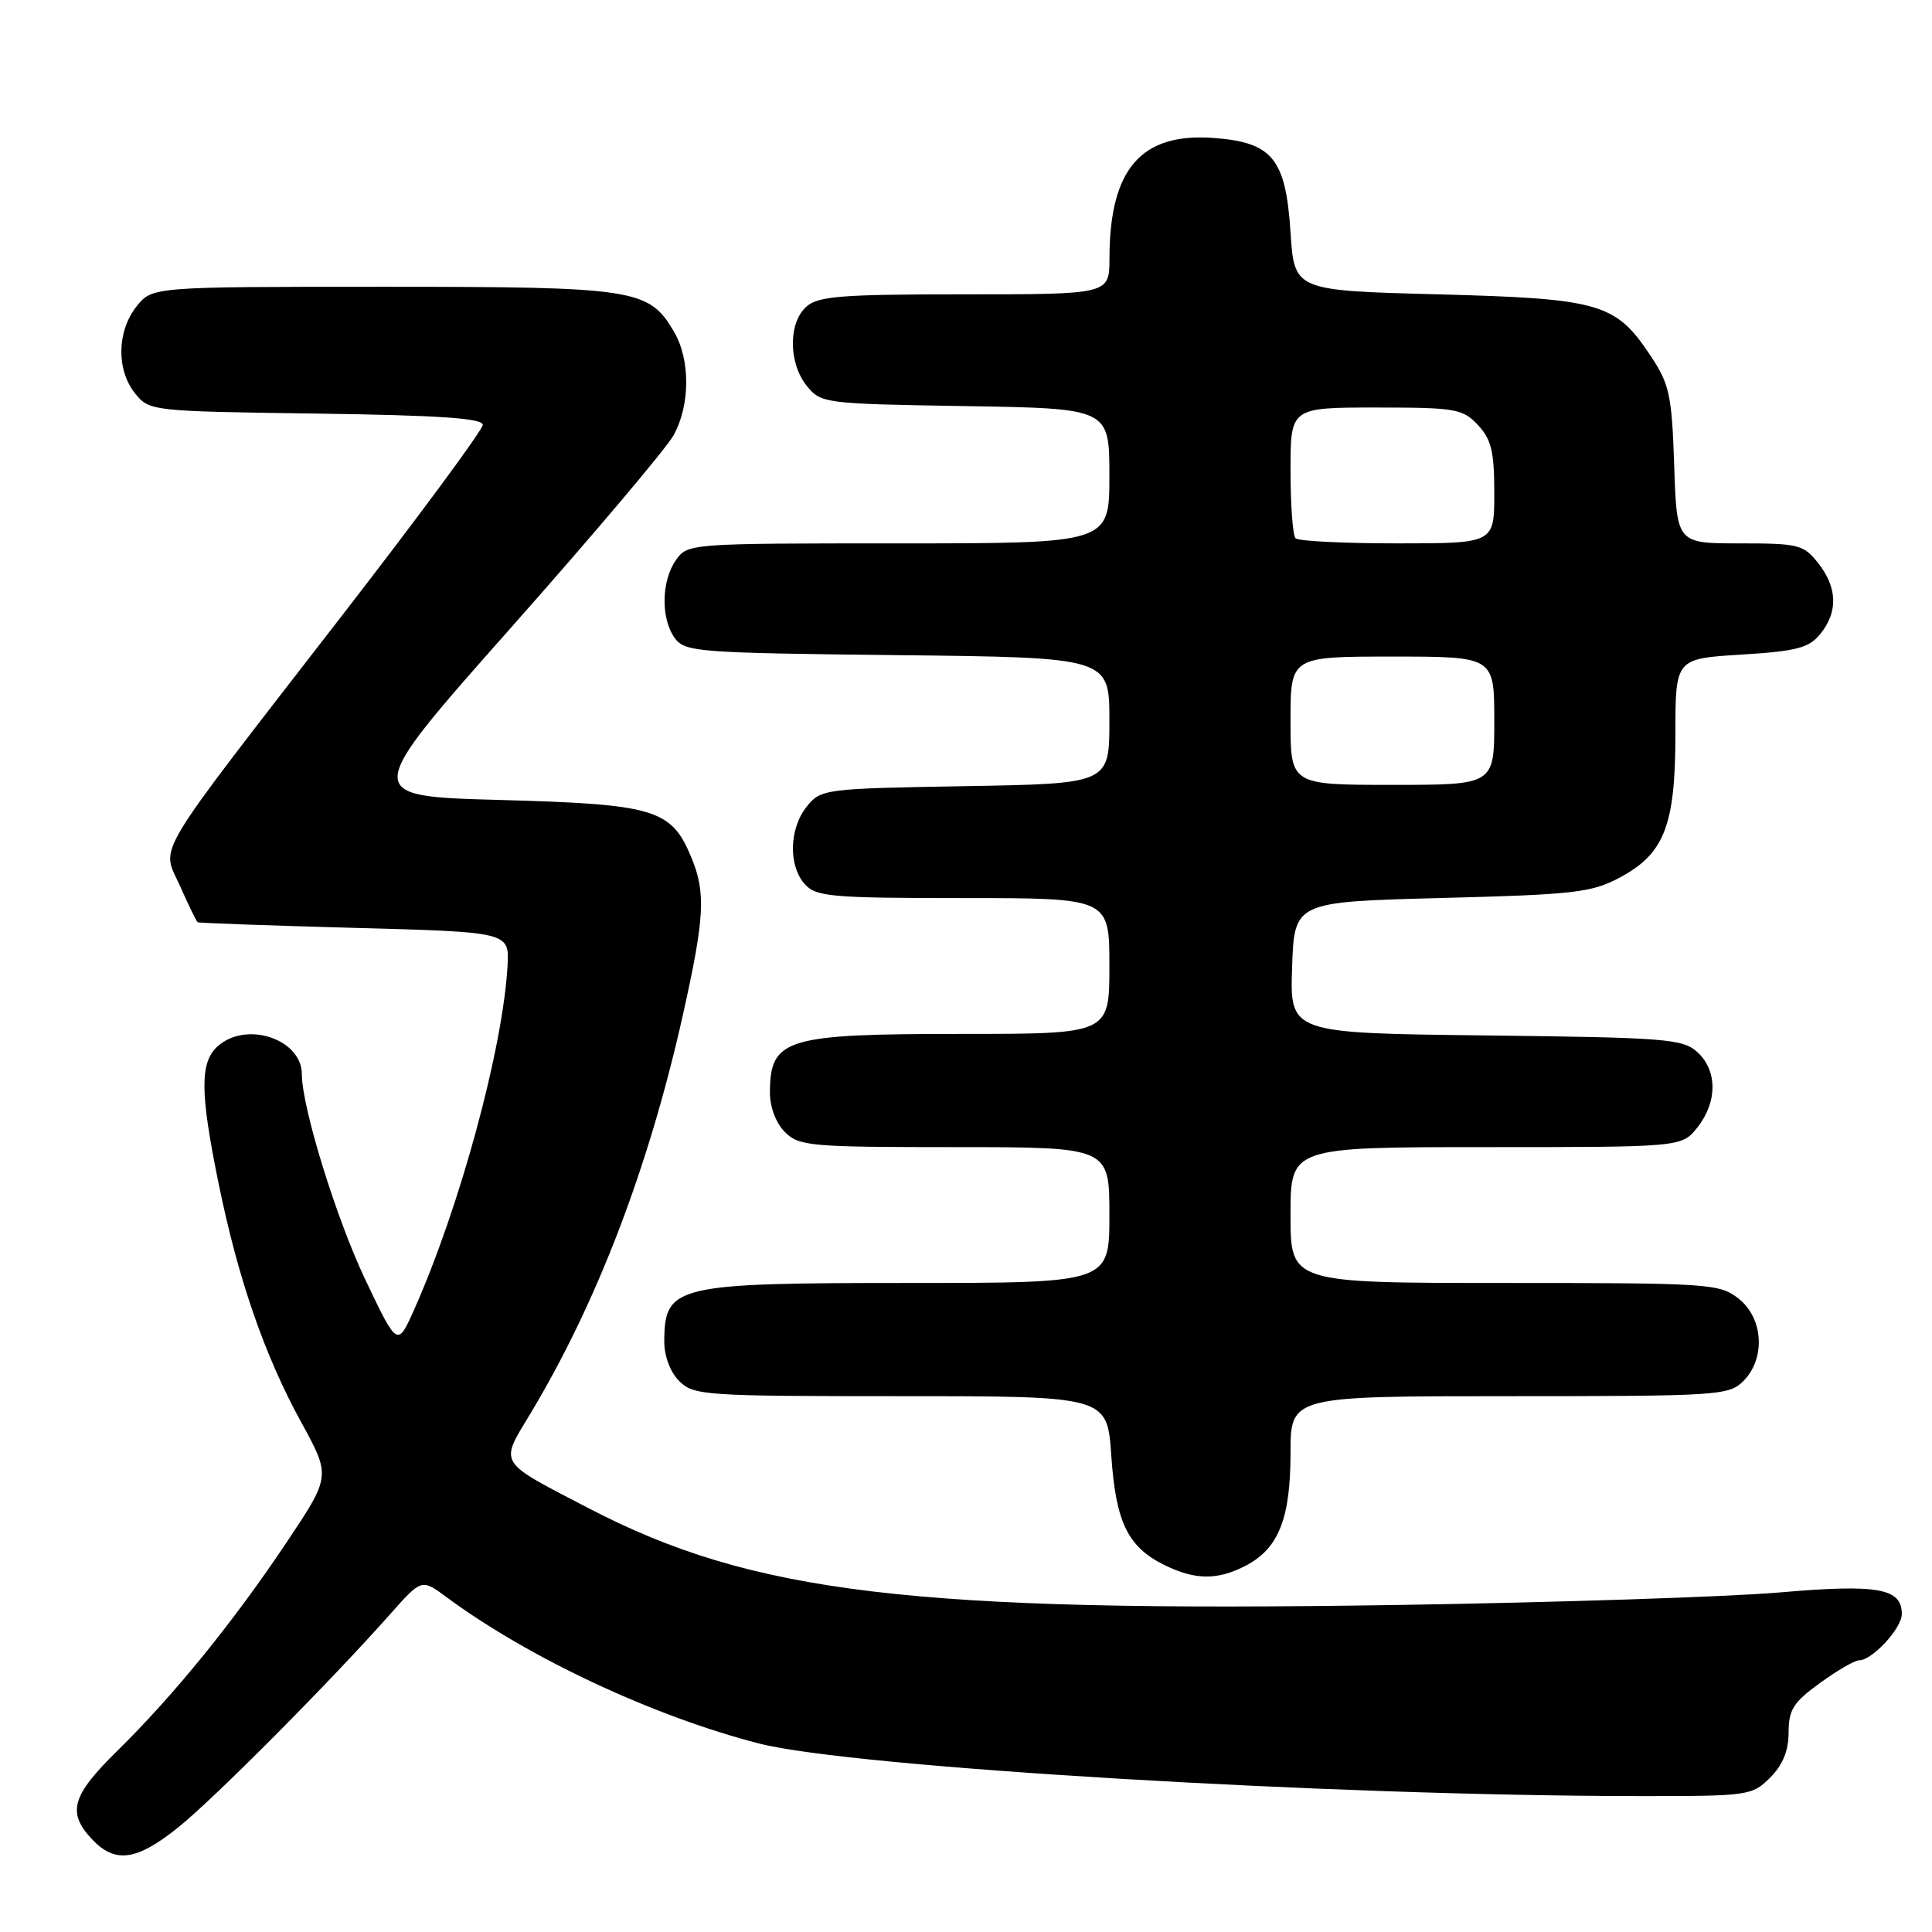 <?xml version="1.0" encoding="UTF-8" standalone="no"?>
<!DOCTYPE svg PUBLIC "-//W3C//DTD SVG 1.1//EN" "http://www.w3.org/Graphics/SVG/1.1/DTD/svg11.dtd" >
<svg xmlns="http://www.w3.org/2000/svg" xmlns:xlink="http://www.w3.org/1999/xlink" version="1.1" viewBox="0 0 256 256">
 <g >
 <path fill="currentColor"
d=" M 23.66 242.10 C 28.45 238.25 43.78 222.82 51.74 213.84 C 55.87 209.19 55.87 209.19 59.18 211.64 C 70.08 219.70 86.69 227.47 100.65 231.04 C 112.94 234.18 176.57 237.98 217.30 237.99 C 231.67 238.00 232.16 237.93 234.55 235.55 C 236.23 233.86 237.00 231.98 237.00 229.55 C 237.00 226.55 237.63 225.56 241.15 223.01 C 243.43 221.35 245.77 220.00 246.34 220.00 C 248.08 220.00 252.00 215.76 252.00 213.86 C 252.00 210.44 248.80 209.88 235.76 211.01 C 229.02 211.59 206.18 212.34 185.00 212.67 C 120.78 213.67 99.72 211.14 78.00 199.85 C 65.81 193.51 66.18 194.11 70.28 187.31 C 79.06 172.72 85.92 154.82 90.43 134.73 C 93.38 121.58 93.56 118.27 91.58 113.55 C 88.94 107.21 86.75 106.56 66.26 106.00 C 47.92 105.50 47.92 105.50 67.71 83.17 C 78.59 70.89 88.29 59.42 89.25 57.68 C 91.47 53.68 91.49 47.64 89.29 43.92 C 85.96 38.27 84.17 38.00 50.67 38.00 C 20.15 38.00 20.15 38.00 18.07 40.63 C 15.48 43.93 15.41 49.05 17.91 52.14 C 19.80 54.47 20.07 54.50 41.91 54.80 C 58.23 55.03 63.99 55.42 63.97 56.30 C 63.96 56.96 55.59 68.30 45.37 81.50 C 19.68 114.70 21.39 111.84 23.86 117.42 C 24.98 119.94 26.03 122.09 26.19 122.20 C 26.36 122.31 35.72 122.64 47.00 122.95 C 67.50 123.50 67.50 123.50 67.25 128.00 C 66.63 138.96 60.93 159.94 54.89 173.50 C 52.66 178.50 52.66 178.50 48.40 169.55 C 44.55 161.45 40.00 146.72 40.00 142.36 C 40.00 137.67 32.62 135.22 28.83 138.65 C 26.47 140.79 26.50 144.75 28.97 156.84 C 31.55 169.47 35.06 179.62 39.91 188.45 C 43.83 195.60 43.83 195.60 37.99 204.35 C 30.94 214.90 23.07 224.59 15.57 231.97 C 9.50 237.92 8.86 240.15 12.17 243.69 C 15.26 246.97 18.11 246.57 23.66 242.10 Z  M 165.03 207.48 C 169.41 205.22 171.00 201.24 171.00 192.55 C 171.00 185.00 171.00 185.00 200.00 185.00 C 227.67 185.00 229.09 184.91 231.00 183.00 C 233.98 180.02 233.67 174.67 230.37 172.07 C 227.84 170.09 226.55 170.00 199.37 170.00 C 171.00 170.00 171.00 170.00 171.00 161.00 C 171.00 152.00 171.00 152.00 196.93 152.00 C 222.85 152.00 222.85 152.00 224.93 149.37 C 227.59 145.99 227.57 141.83 224.90 139.40 C 222.96 137.65 220.72 137.48 196.86 137.20 C 170.92 136.90 170.92 136.90 171.21 128.20 C 171.50 119.50 171.50 119.50 191.00 118.99 C 208.59 118.54 210.90 118.27 214.61 116.29 C 220.55 113.13 222.00 109.38 222.00 97.24 C 222.00 87.28 222.00 87.28 230.71 86.74 C 238.11 86.28 239.69 85.86 241.21 83.99 C 243.57 81.07 243.47 77.87 240.93 74.63 C 238.98 72.16 238.33 72.00 230.52 72.00 C 222.18 72.00 222.18 72.00 221.84 61.67 C 221.53 52.39 221.22 50.93 218.75 47.20 C 214.08 40.15 212.09 39.57 190.50 39.00 C 171.50 38.50 171.50 38.50 171.00 30.77 C 170.37 21.02 168.61 18.86 160.81 18.28 C 151.19 17.57 147.02 22.39 147.01 34.25 C 147.00 39.00 147.00 39.00 127.83 39.00 C 111.39 39.00 108.40 39.24 106.83 40.65 C 104.43 42.82 104.48 48.13 106.91 51.14 C 108.78 53.45 109.23 53.51 127.91 53.81 C 147.00 54.12 147.00 54.12 147.00 63.06 C 147.00 72.00 147.00 72.00 119.06 72.00 C 91.31 72.00 91.10 72.02 89.56 74.22 C 87.61 77.00 87.55 82.00 89.42 84.56 C 90.75 86.39 92.47 86.52 118.92 86.81 C 147.00 87.12 147.00 87.12 147.00 95.48 C 147.00 103.84 147.00 103.84 127.91 104.17 C 109.24 104.49 108.78 104.55 106.91 106.86 C 104.56 109.76 104.44 114.72 106.65 117.17 C 108.15 118.82 110.18 119.00 127.65 119.00 C 147.00 119.00 147.00 119.00 147.00 128.00 C 147.00 137.00 147.00 137.00 127.43 137.00 C 104.05 137.00 102.05 137.61 102.02 144.75 C 102.01 146.68 102.81 148.81 104.00 150.00 C 105.87 151.87 107.33 152.00 126.50 152.00 C 147.00 152.00 147.00 152.00 147.00 161.00 C 147.00 170.00 147.00 170.00 120.43 170.00 C 89.40 170.00 88.05 170.32 88.02 177.75 C 88.01 179.68 88.81 181.81 90.00 183.00 C 91.90 184.90 93.33 185.00 119.36 185.00 C 146.71 185.00 146.71 185.00 147.25 192.88 C 147.86 201.74 149.44 204.98 154.30 207.38 C 158.35 209.37 161.32 209.40 165.03 207.48 Z  M 171.00 95.50 C 171.00 87.00 171.00 87.00 184.50 87.00 C 198.00 87.00 198.00 87.00 198.00 95.50 C 198.00 104.00 198.00 104.00 184.50 104.00 C 171.00 104.00 171.00 104.00 171.00 95.50 Z  M 171.67 71.33 C 171.30 70.97 171.00 66.92 171.00 62.33 C 171.00 54.00 171.00 54.00 182.33 54.00 C 192.87 54.00 193.80 54.16 195.83 56.31 C 197.61 58.21 198.00 59.83 198.00 65.31 C 198.00 72.00 198.00 72.00 185.17 72.00 C 178.11 72.00 172.03 71.70 171.67 71.33 Z "/>
</g>
</svg>